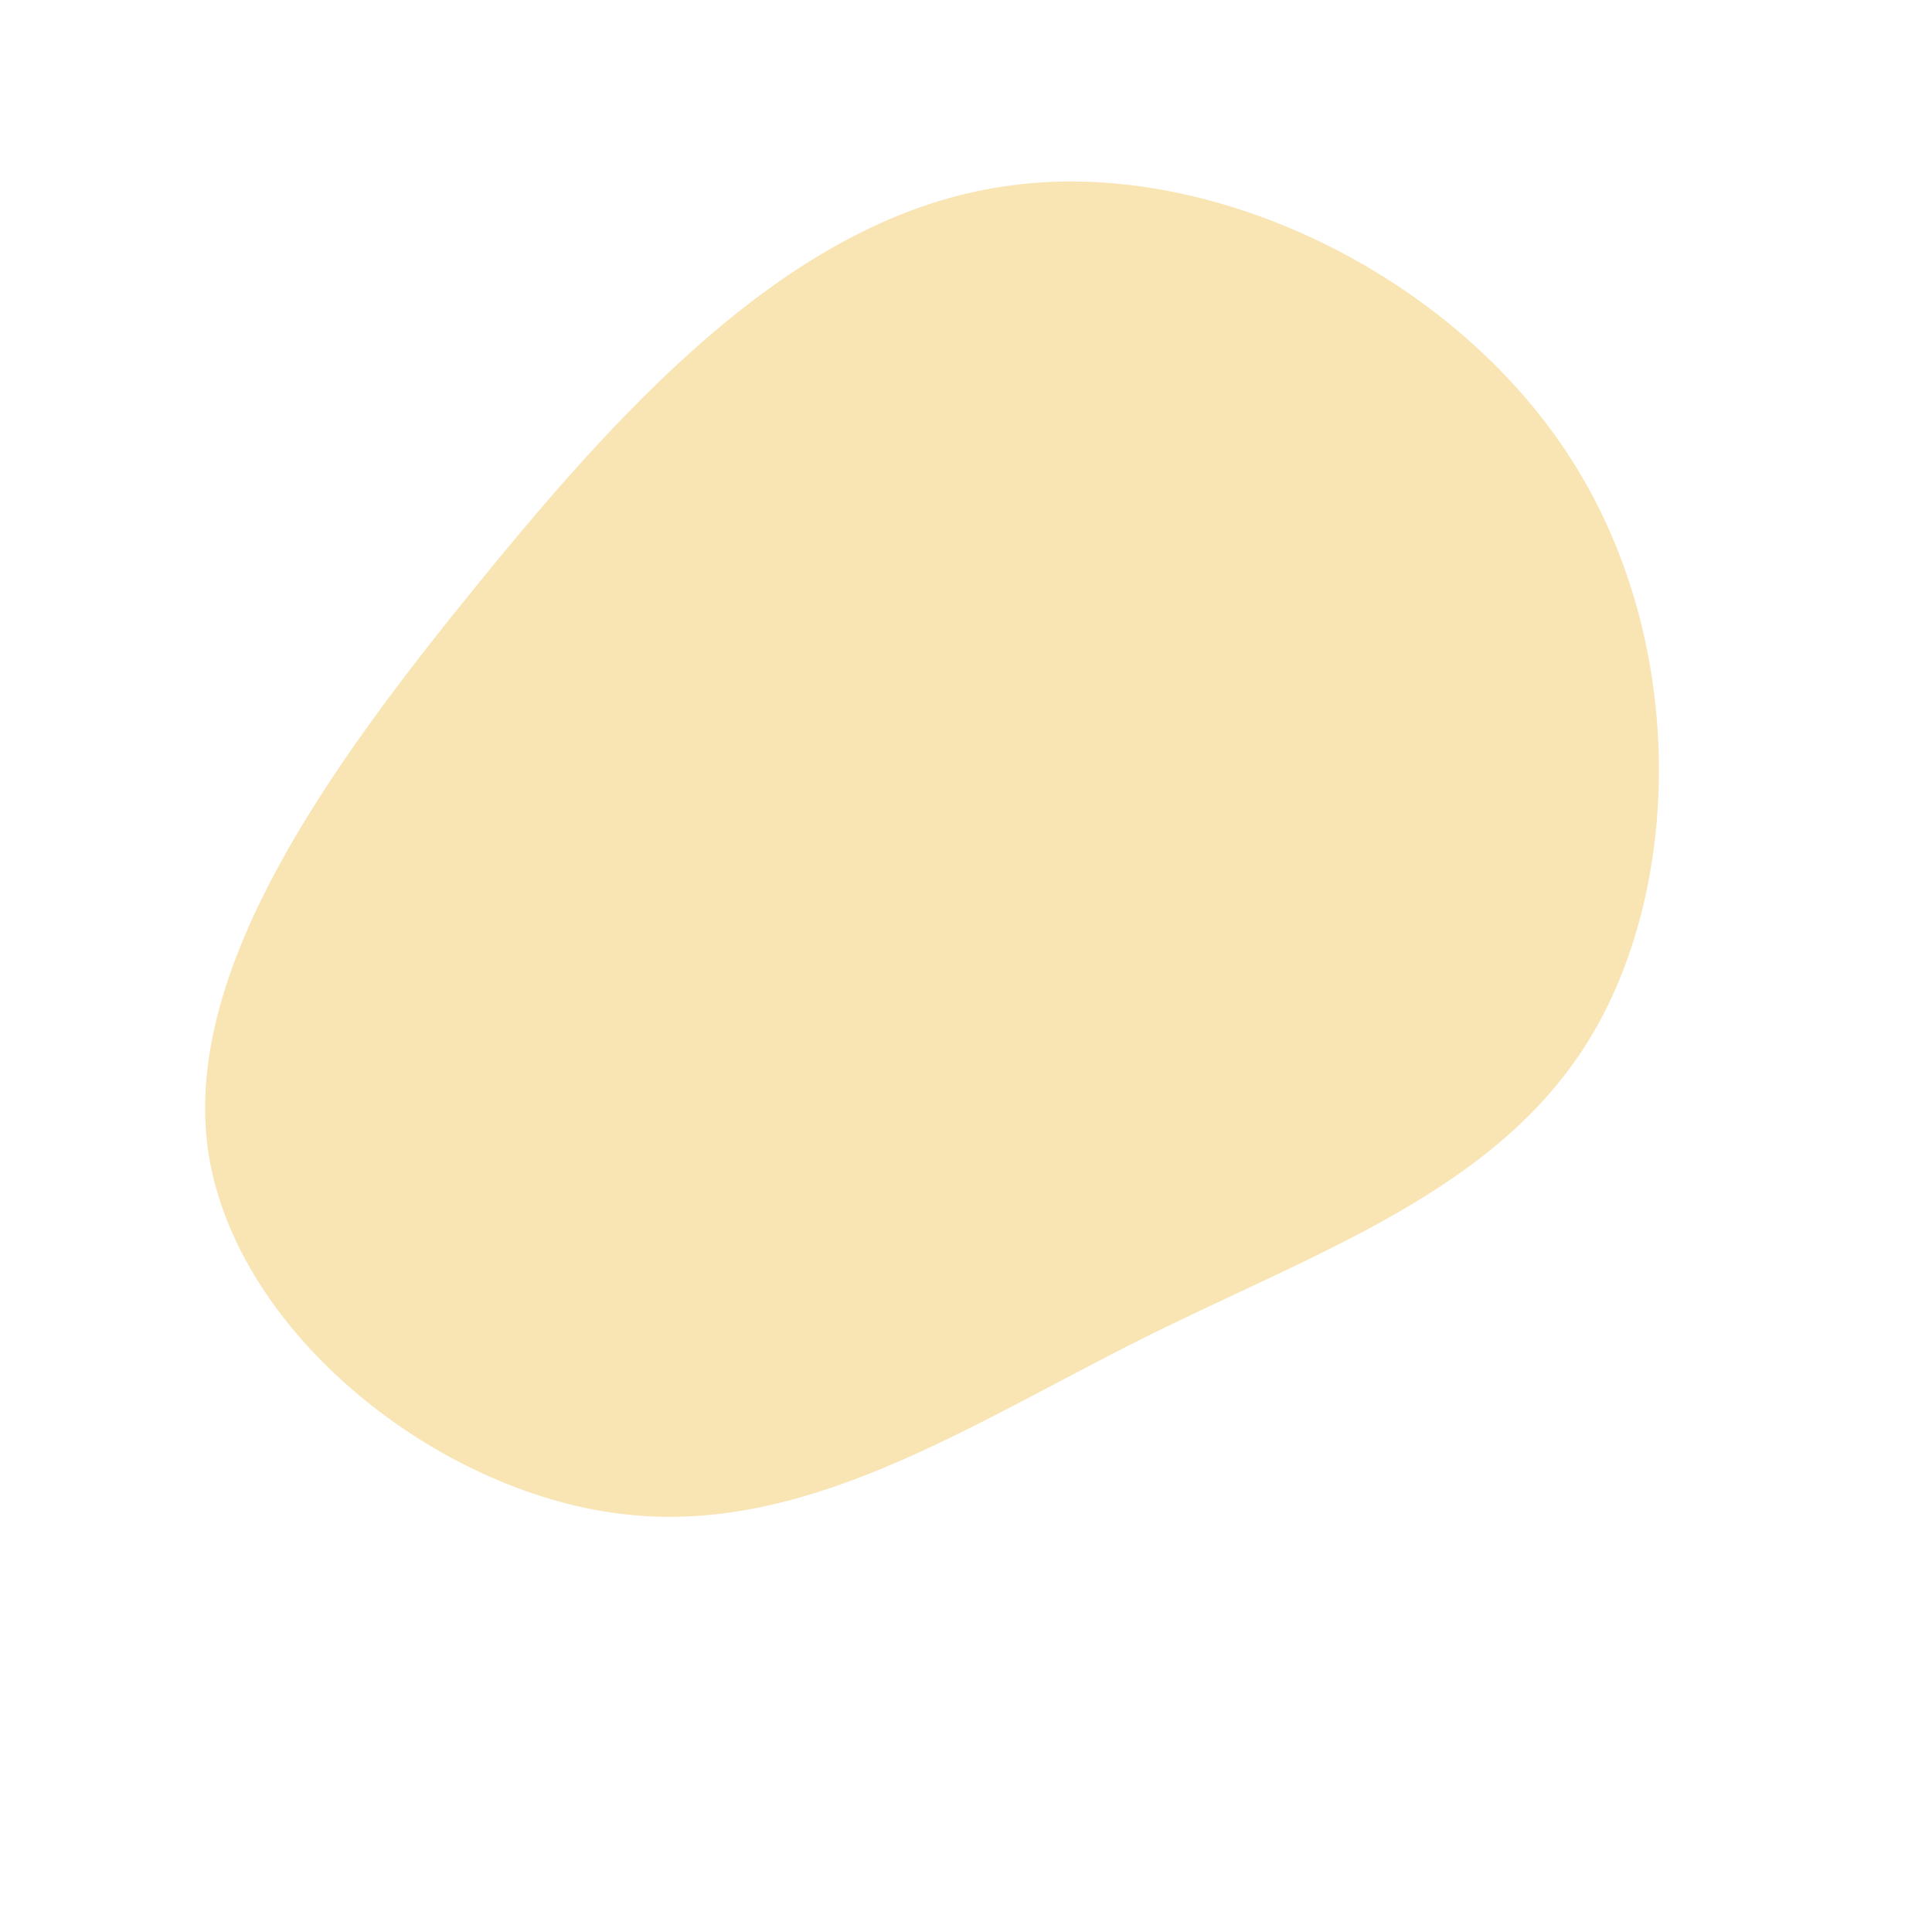 <svg width="200" height="200" viewBox="0 0 200 200" fill="none" xmlns="http://www.w3.org/2000/svg">
<path d="M162.3 47C174.6 65.7 174.3 91.3 164.7 107.3C155.1 123.3 136.2 129.6 118.2 138.6C100.2 147.6 83.1 159.1 64.2 156.7C45.3 154.4 24.6 138.2 21.6 119.5C18.7 100.9 33.6 79.9 49.6 60.3C65.6 40.6 82.8 22.4 103.9 19.3C125 16.1 150 28.2 162.3 47Z" fill="#F9E4B3"/>
</svg>
